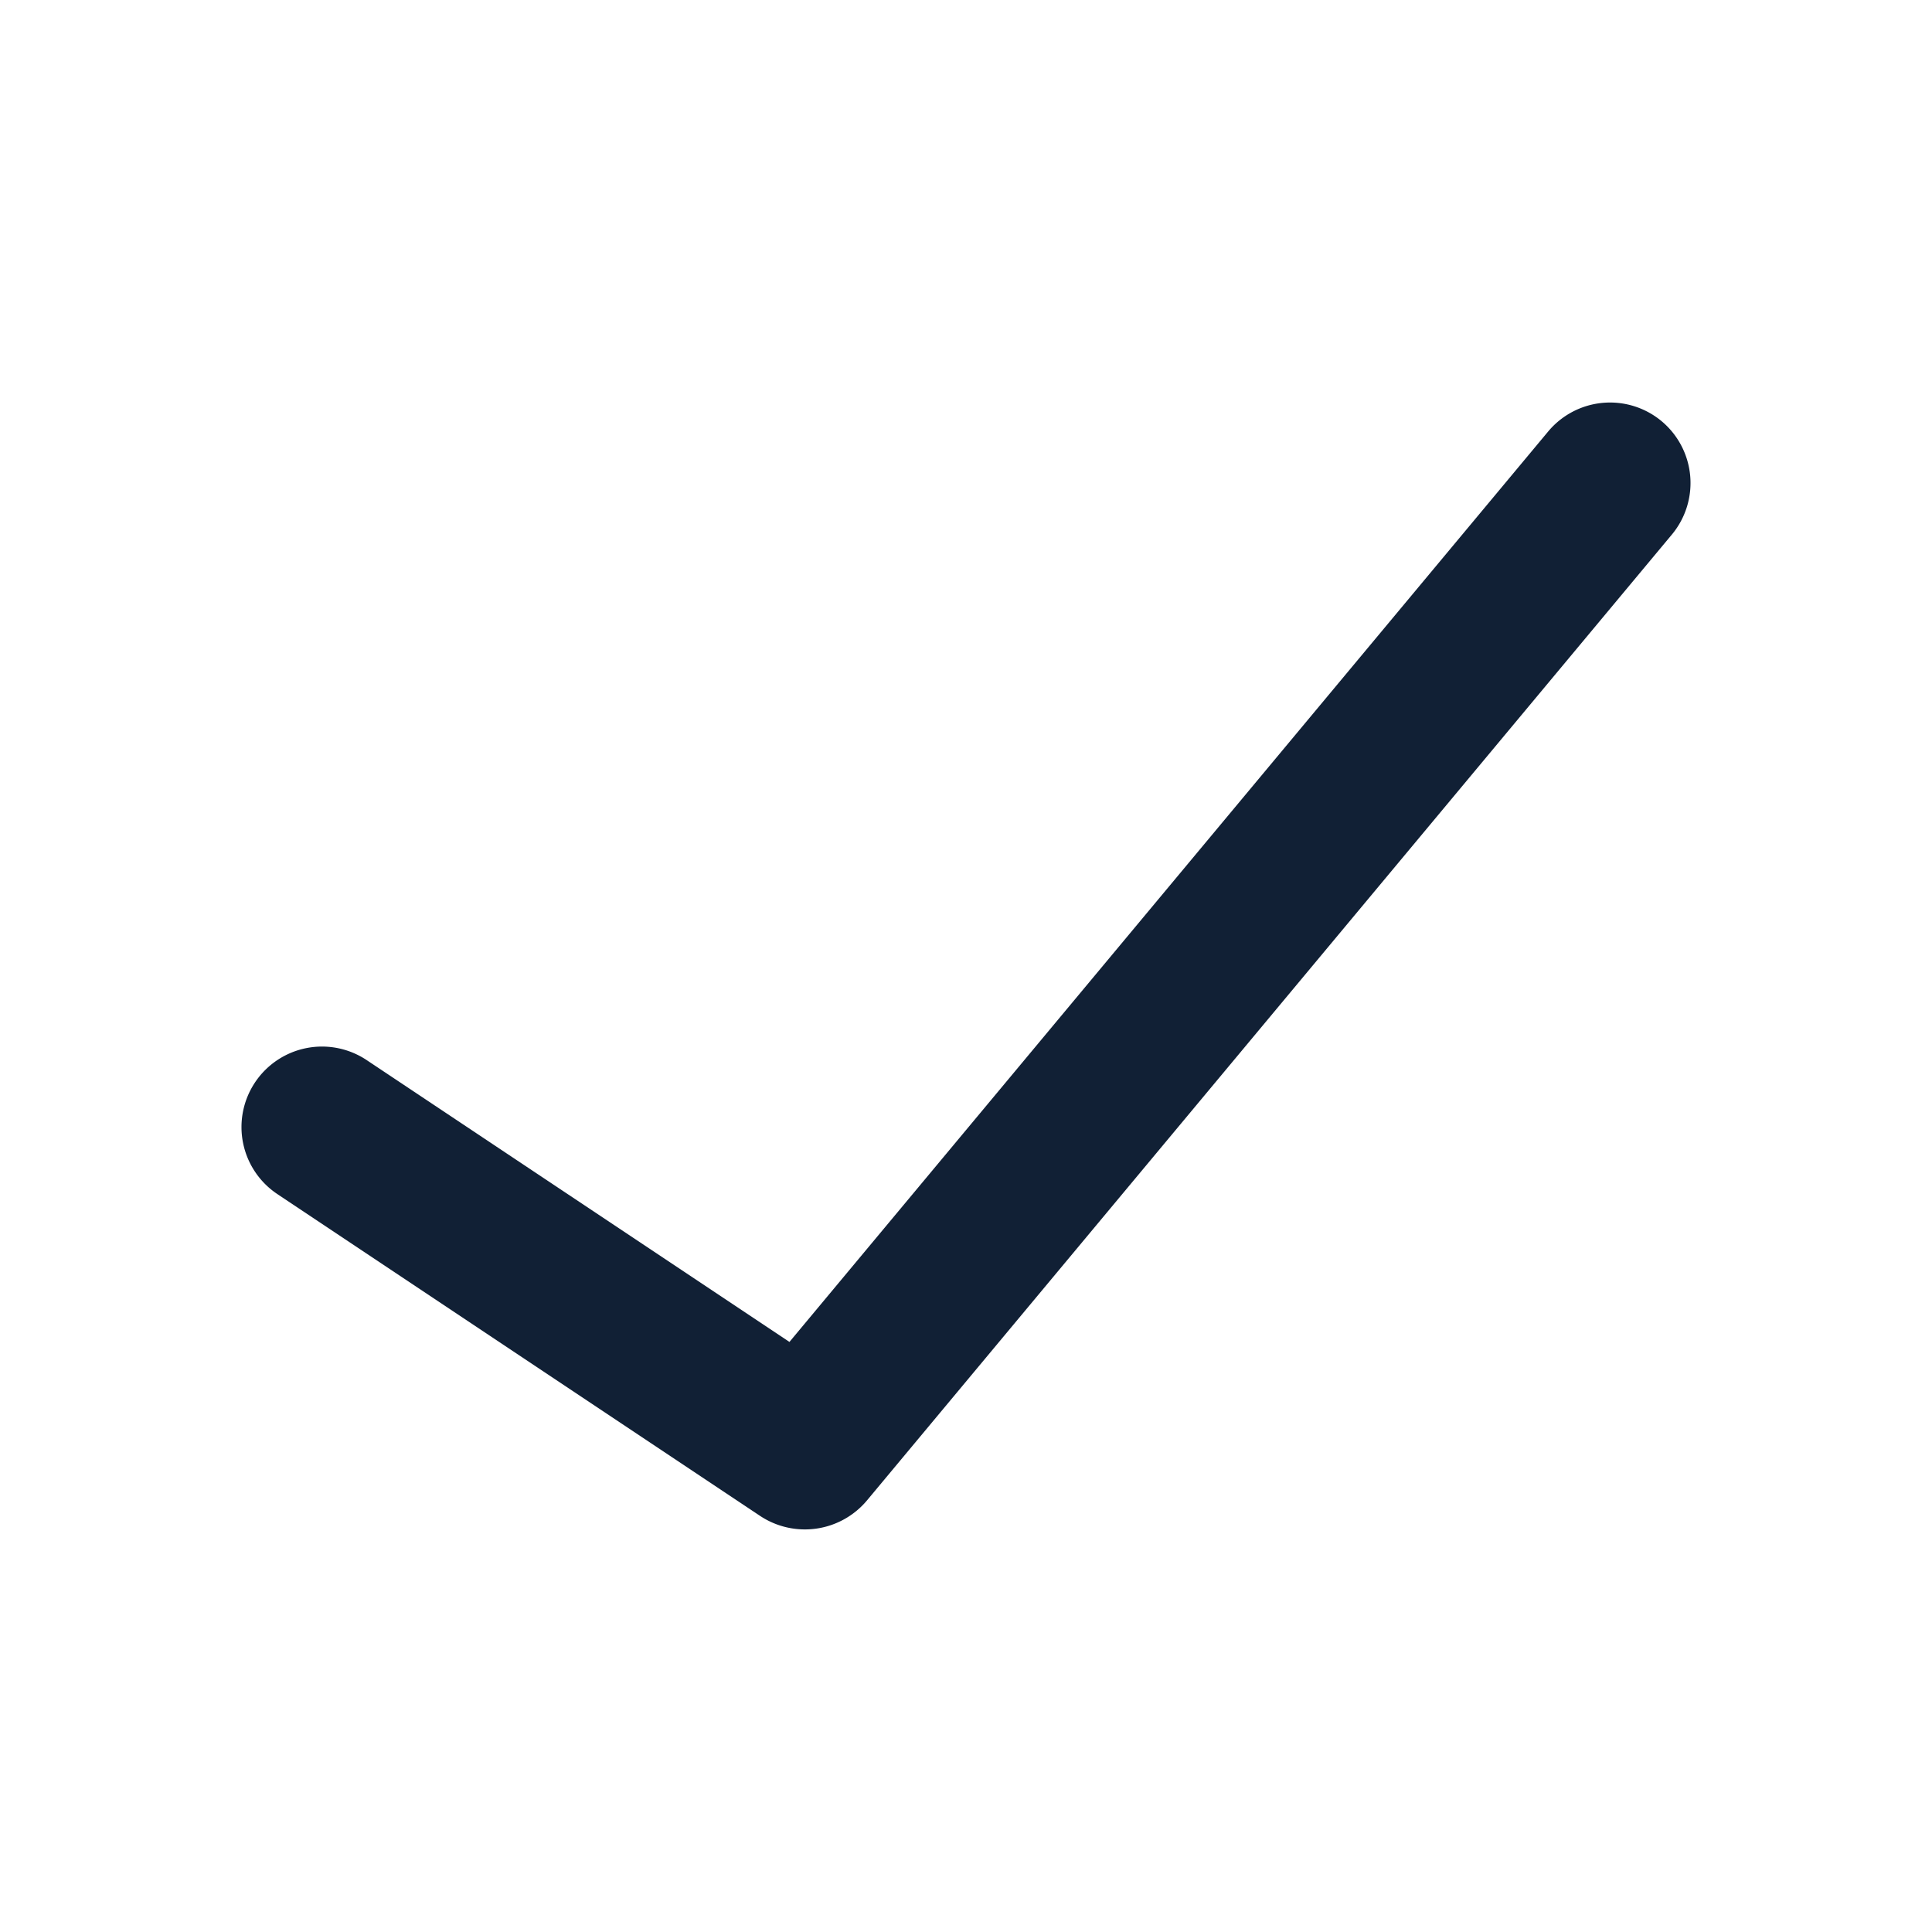 <svg width="24" height="24" viewBox="0 0 24 24" fill="none" xmlns="http://www.w3.org/2000/svg"><path d="M20.641 5.232a1.001 1.001 0 00-1.409.128L9.807 16.67l-5.252-3.501a1 1 0 10-1.11 1.664l6 4a1.006 1.006 0 001.324-.193l10-12a1.001 1.001 0 00-.128-1.408z" fill="#112035"/></svg>